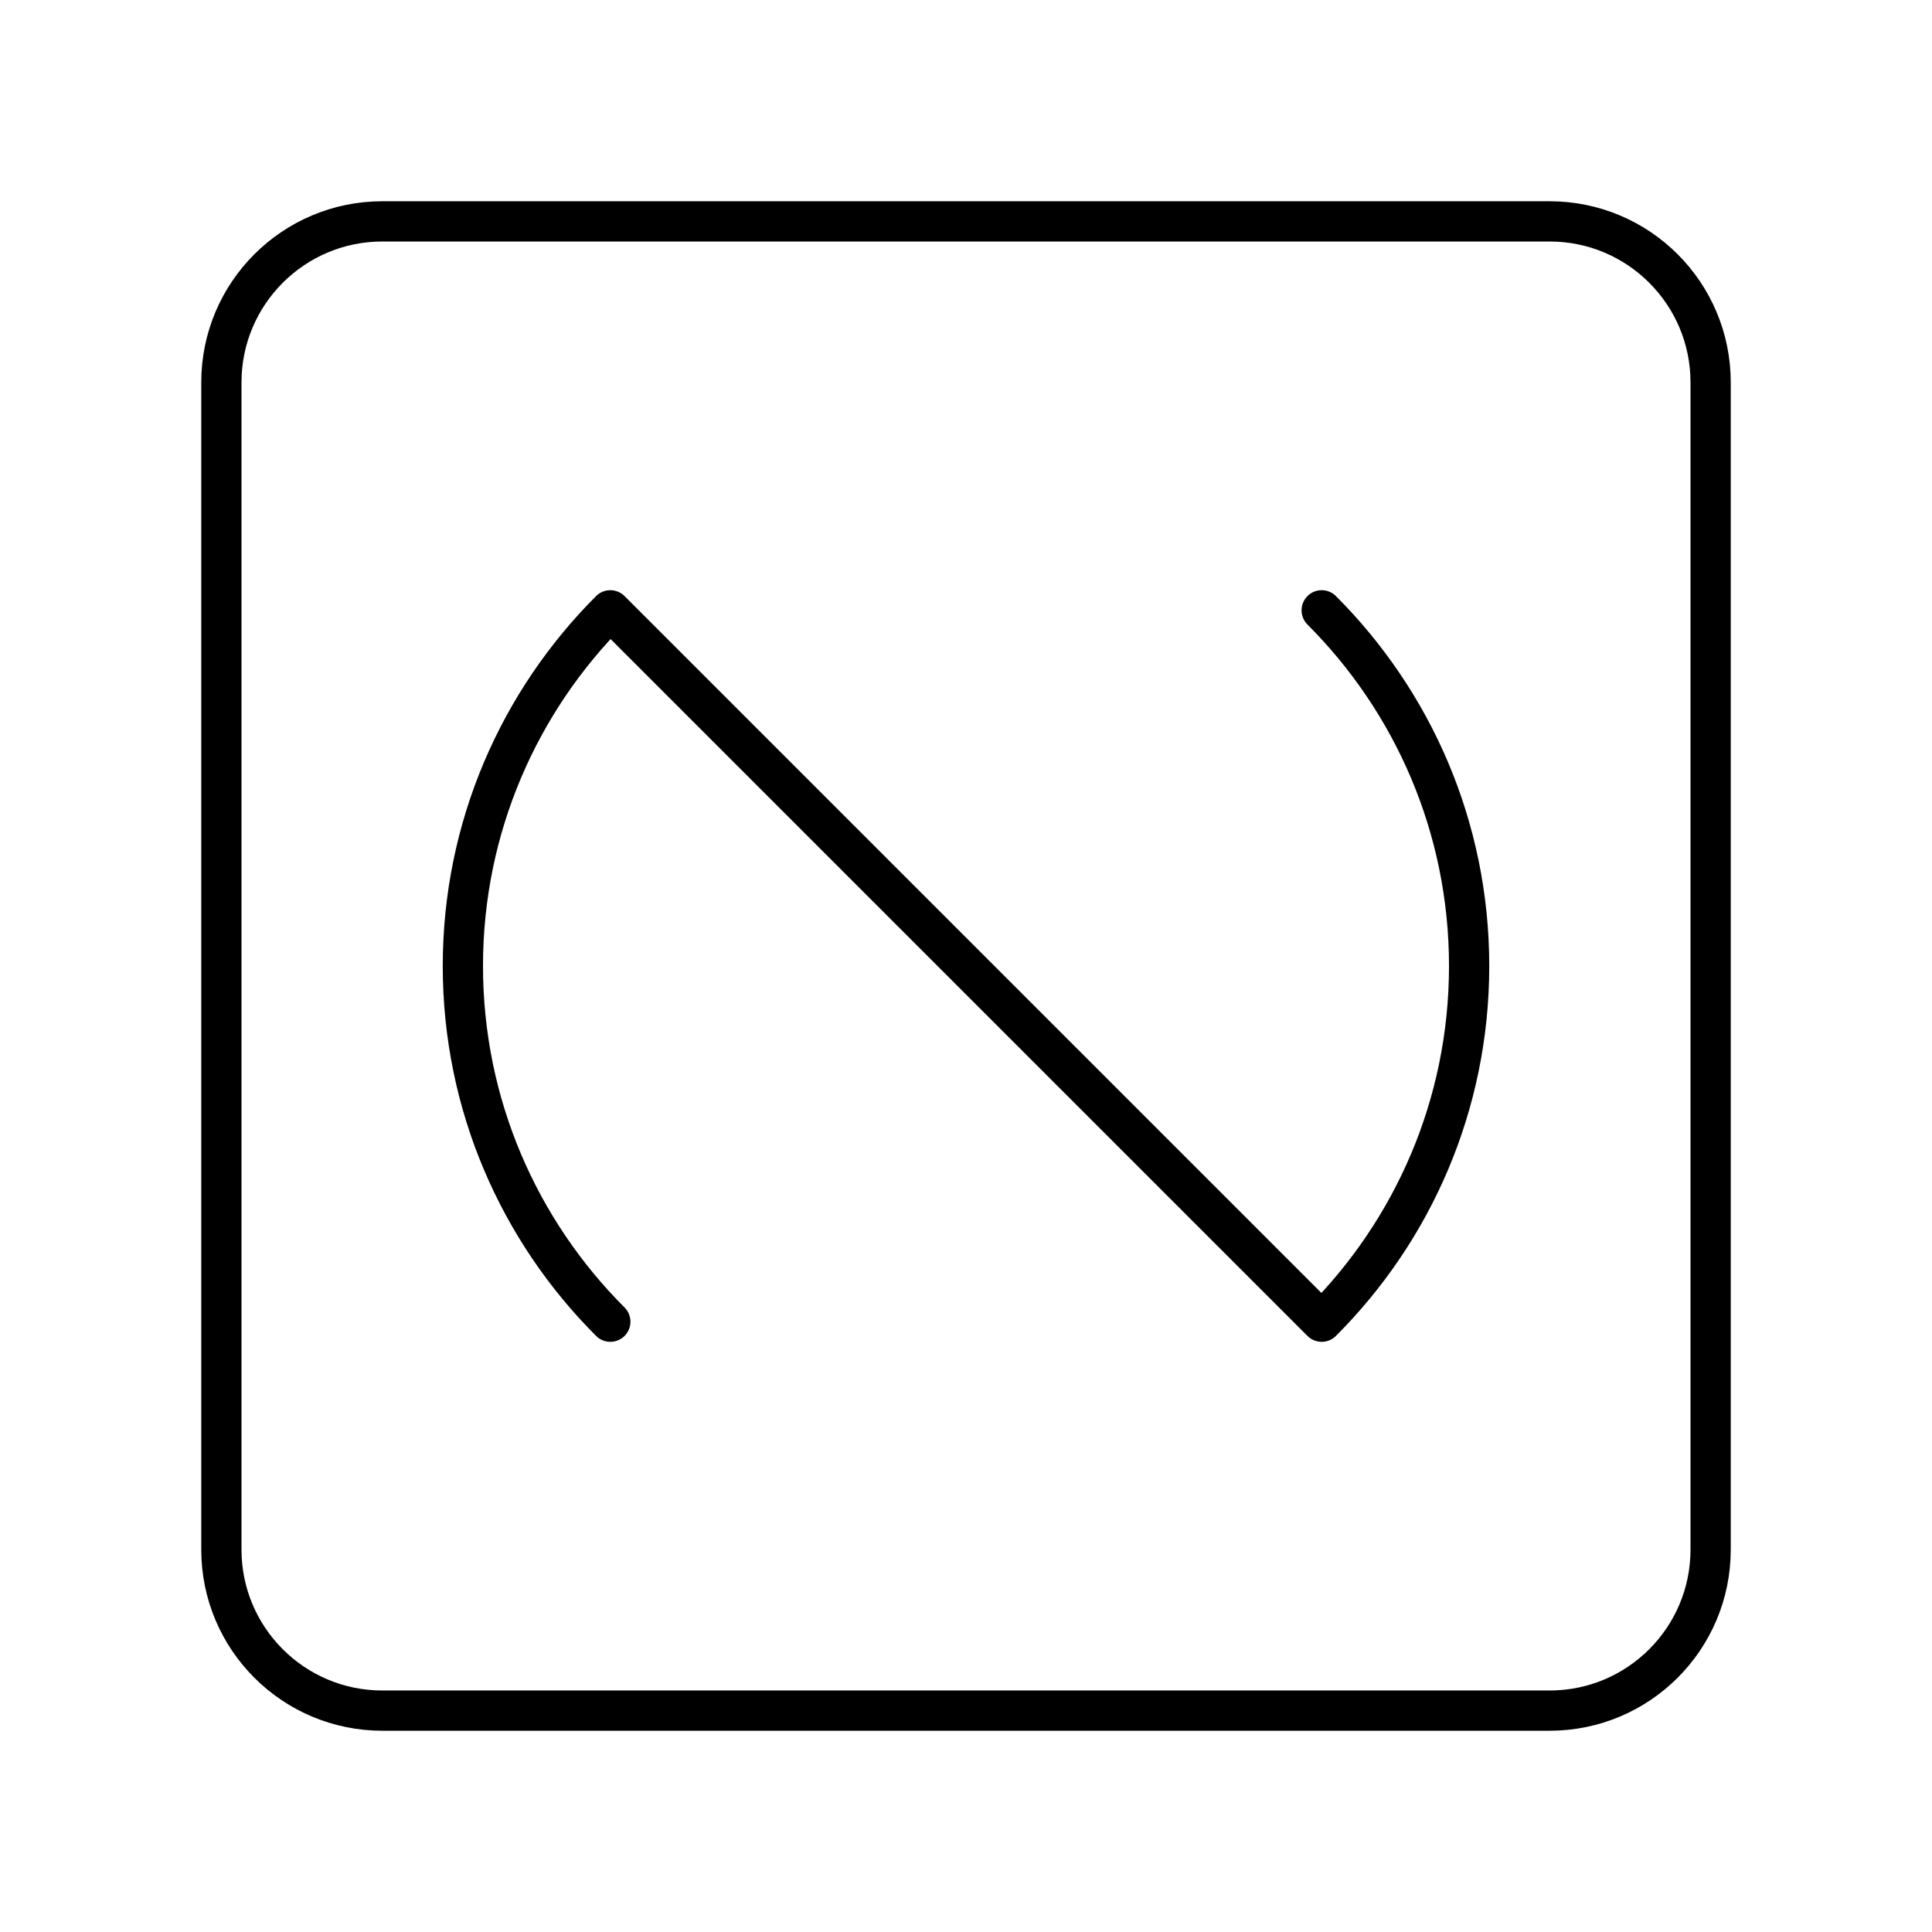 <?xml version="1.0" encoding="UTF-8"?><svg id="a" xmlns="http://www.w3.org/2000/svg" viewBox="0 0 48 48"><defs><style>.b{fill:none;stroke:#000;stroke-linecap:round;stroke-linejoin:round;}</style></defs><path class="b" d="M32.837,15.163c2.262,2.262,3.663,5.384,3.663,8.837s-1.401,6.576-3.663,8.837l-.001-.001L15.164,15.164l-.001-.001c-2.262,2.262-3.663,5.384-3.663,8.837s1.401,6.576,3.663,8.837"/><path class="b" d="M38.5,5.5H9.5c-2.209,0-4,1.791-4,4v29c0,2.209,1.791,4,4,4h29c2.209,0,4-1.791,4-4V9.5c0-2.209-1.791-4-4-4Z"/></svg>